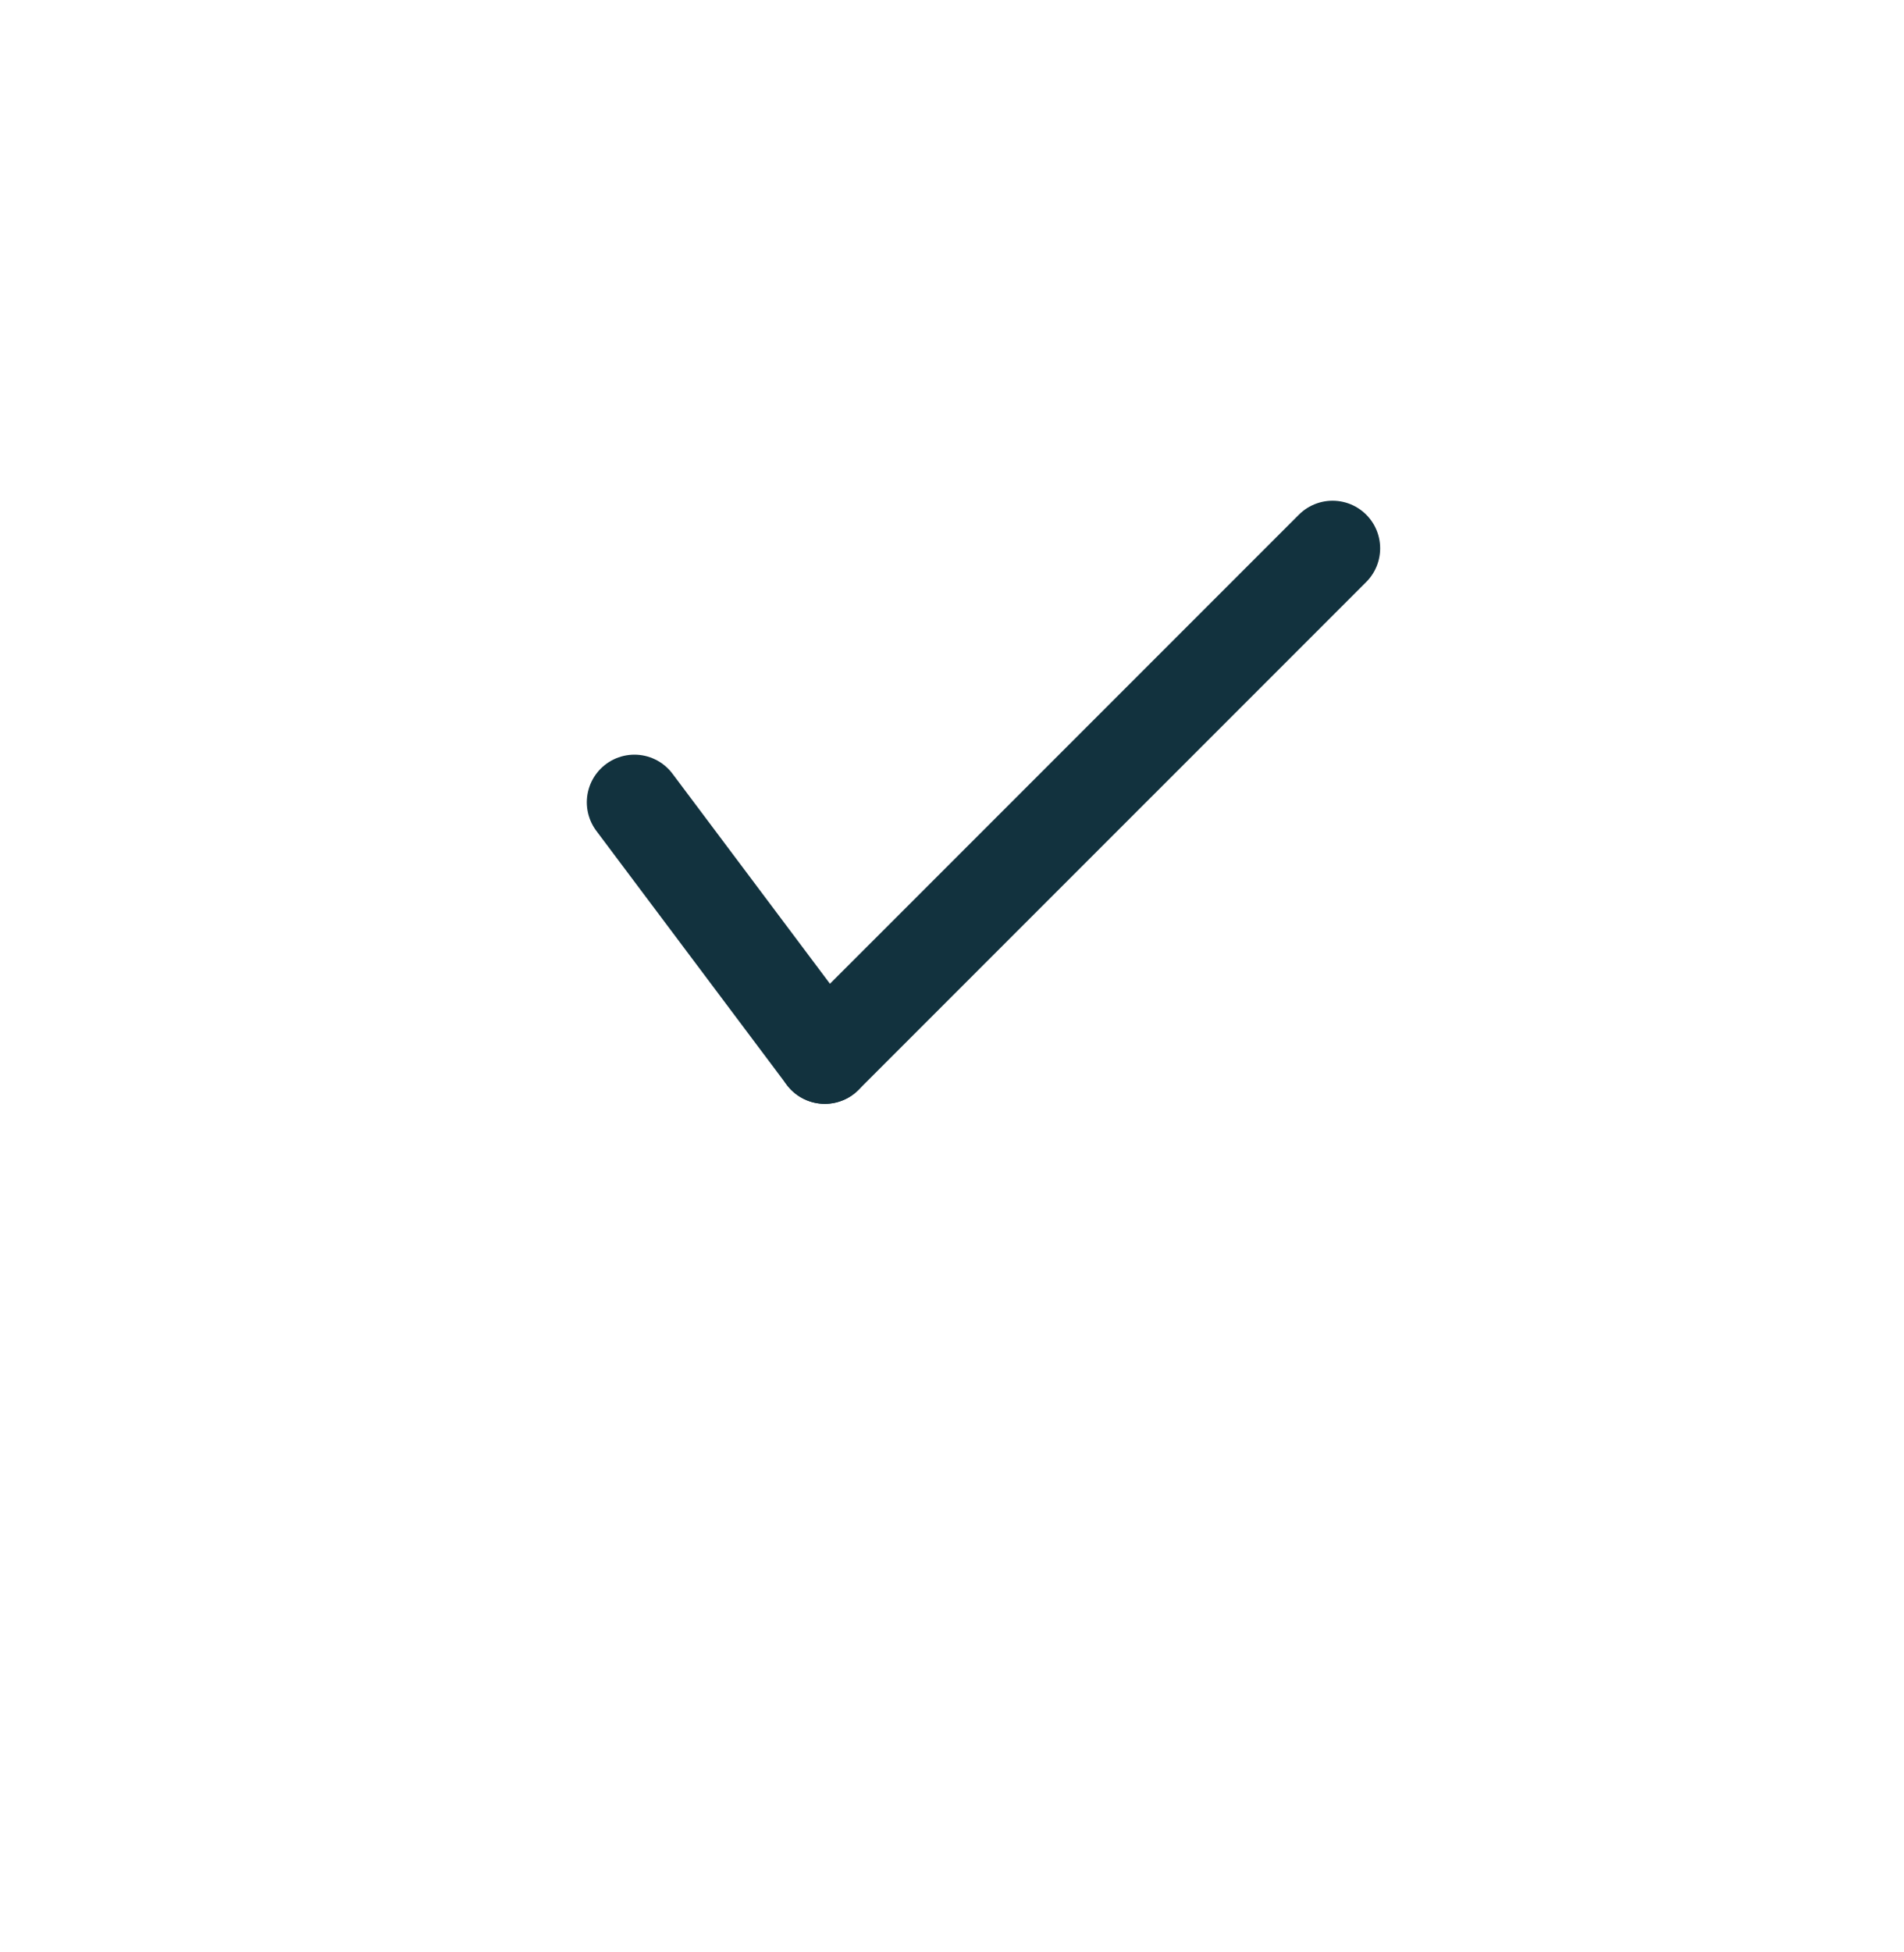 <svg width="40" height="41" viewBox="0 0 40 41" fill="none" xmlns="http://www.w3.org/2000/svg">
<g filter="url(#filter0_d_1303_117560)">
<circle cx="20" cy="16.848" r="16" fill="white"/>
</g>
<path d="M13.328 16.848L17.328 22.181" stroke="#12323E" stroke-width="2" stroke-linecap="round"/>
<path d="M27.995 11.515L17.328 22.181" stroke="#12323E" stroke-width="2" stroke-linecap="round"/>
<defs>
<filter id="filter0_d_1303_117560" x="0" y="0.848" width="40" height="40" filterUnits="userSpaceOnUse" color-interpolation-filters="sRGB">
<feFlood flood-opacity="0" result="BackgroundImageFix"/>
<feColorMatrix in="SourceAlpha" type="matrix" values="0 0 0 0 0 0 0 0 0 0 0 0 0 0 0 0 0 0 127 0" result="hardAlpha"/>
<feOffset dy="4"/>
<feGaussianBlur stdDeviation="2"/>
<feColorMatrix type="matrix" values="0 0 0 0 0.188 0 0 0 0 0.216 0 0 0 0 0.471 0 0 0 0.15 0"/>
<feBlend mode="normal" in2="BackgroundImageFix" result="effect1_dropShadow_1303_117560"/>
<feBlend mode="normal" in="SourceGraphic" in2="effect1_dropShadow_1303_117560" result="shape"/>
</filter>
</defs>
</svg>

